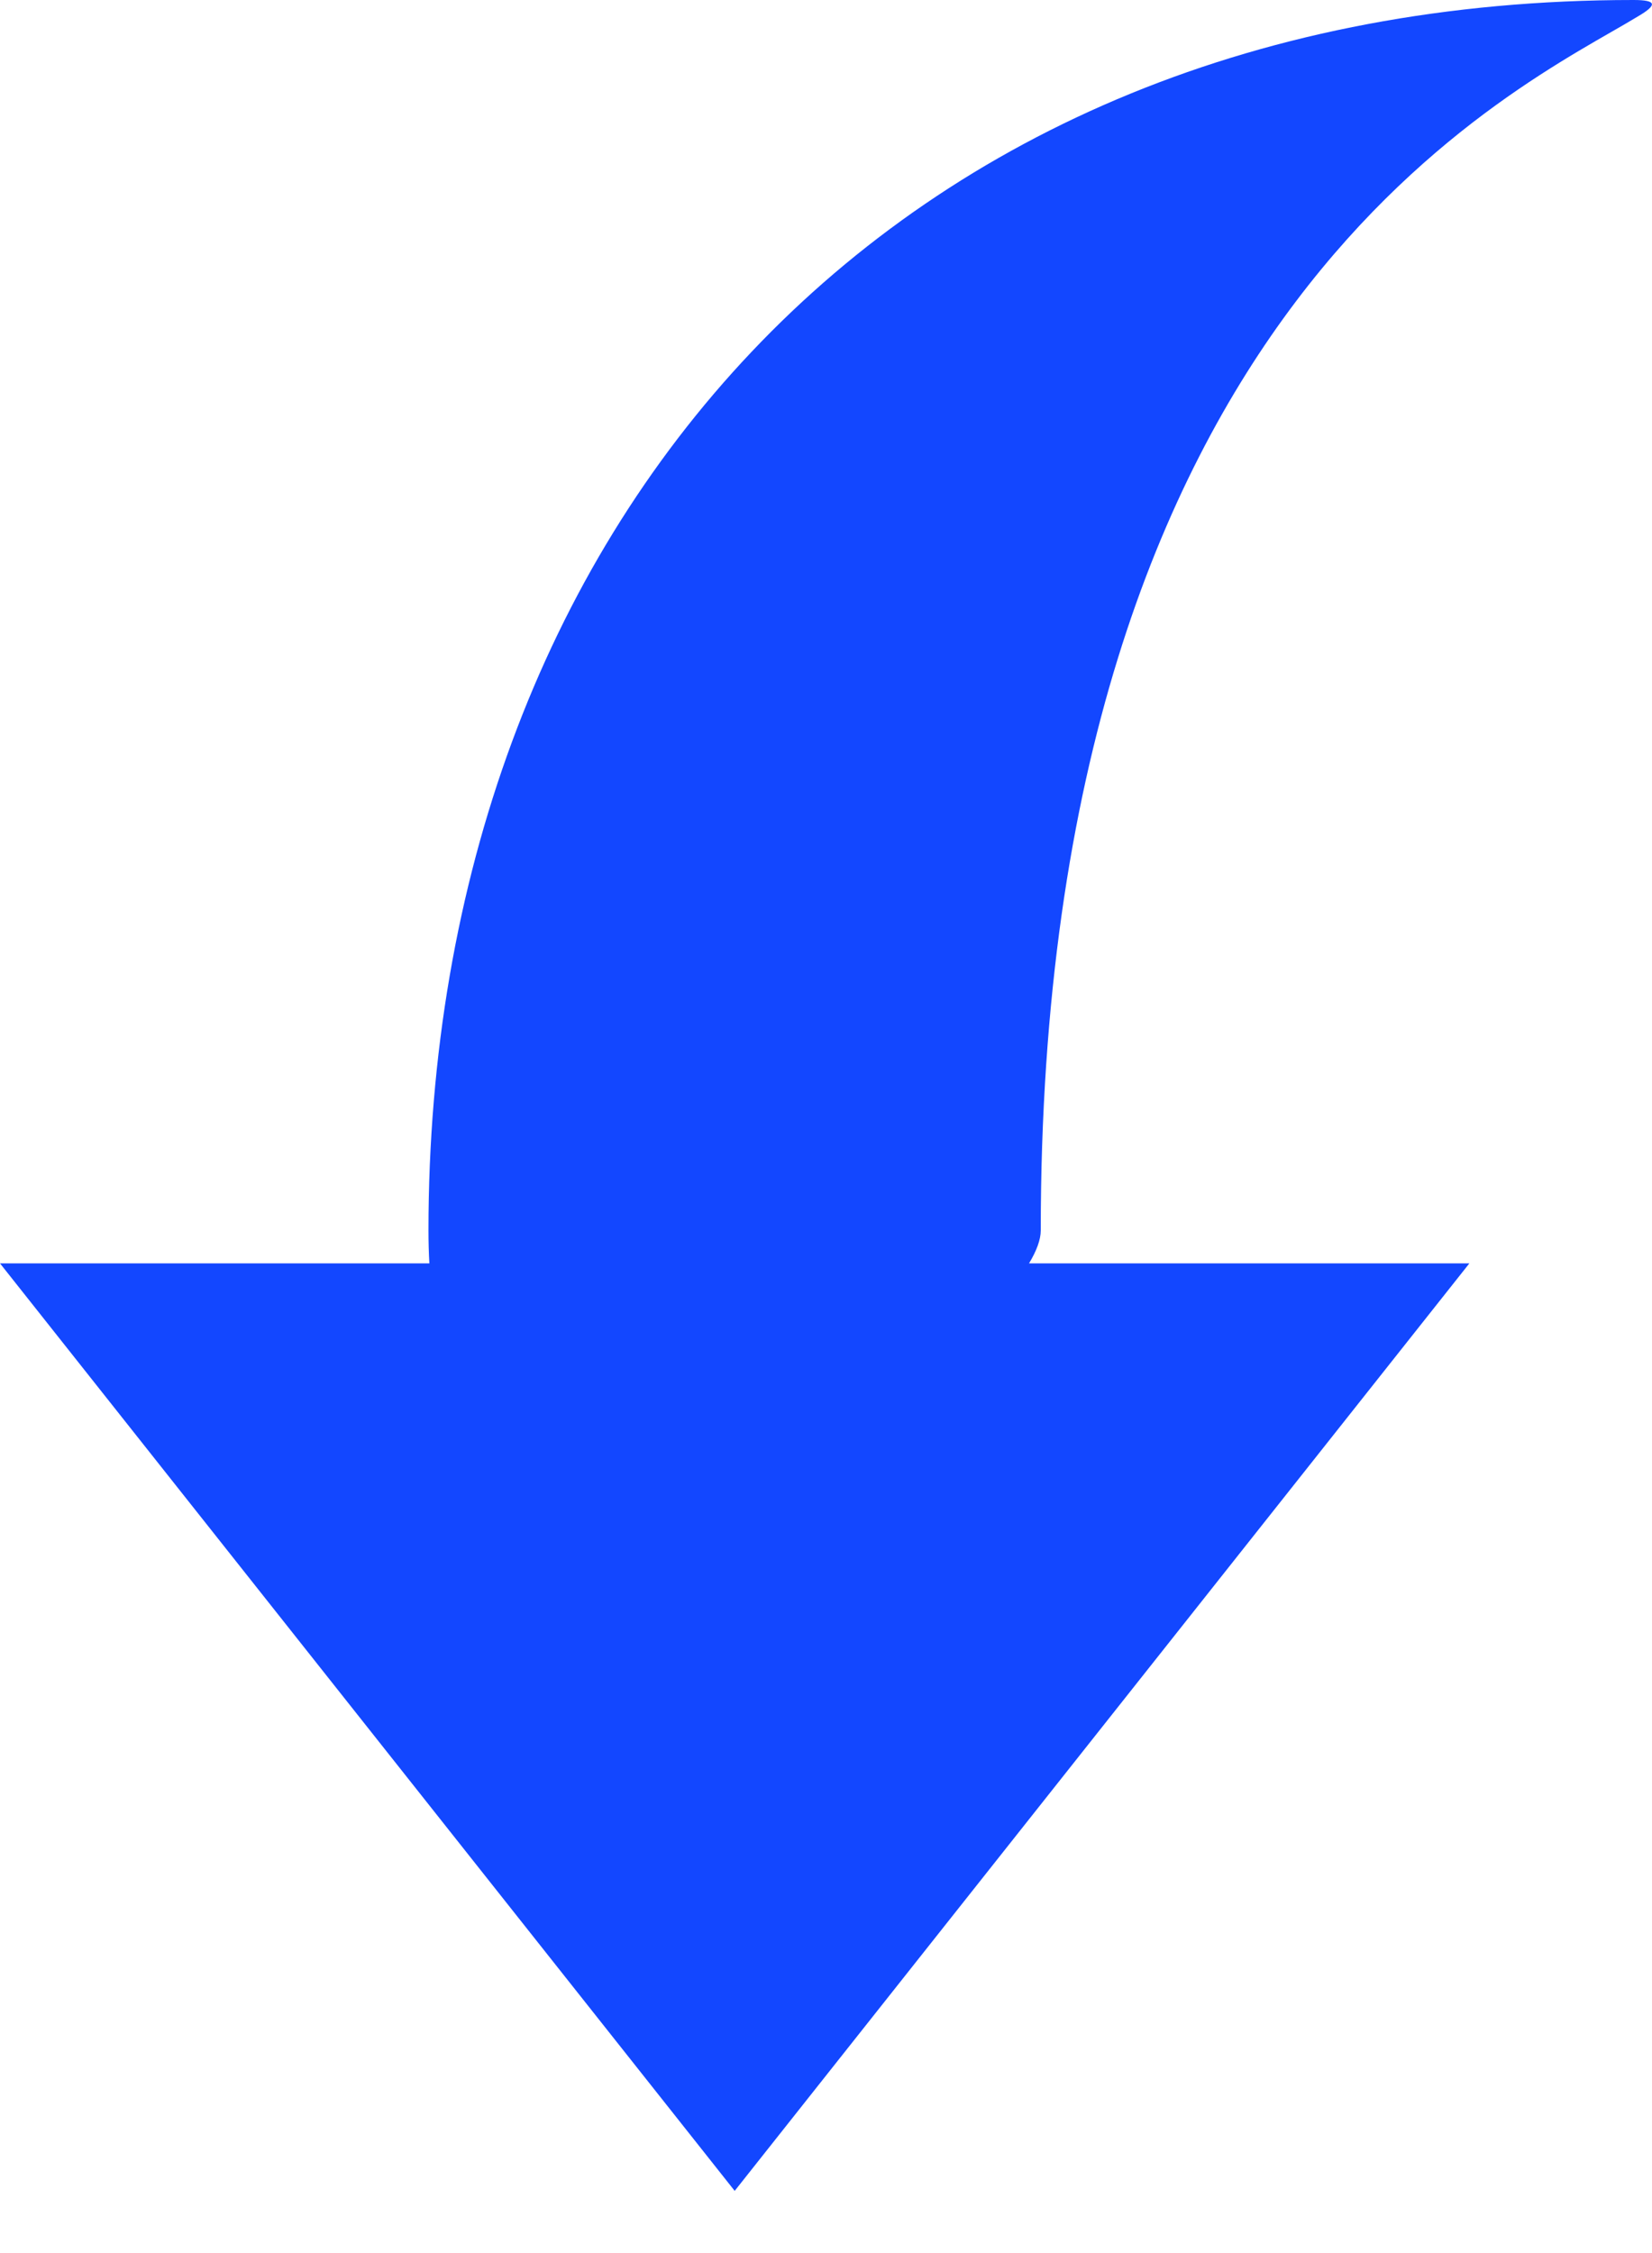 <svg fill="none" height="15" viewBox="0 0 11 15" width="11" xmlns="http://www.w3.org/2000/svg"><path d="m0 8.411 4.892 6.175 4.892-6.175h-2.932c.05-.083.078-.158.078-.219 0-6.187 3.205-7.612 3.975-8.082.134-.078.126-.11-.028-.11-4.96 0-8.024 3.514-8.024 8.192 0 .076.002.149.006.219h-2.86z" fill="#1347ff"/></svg>